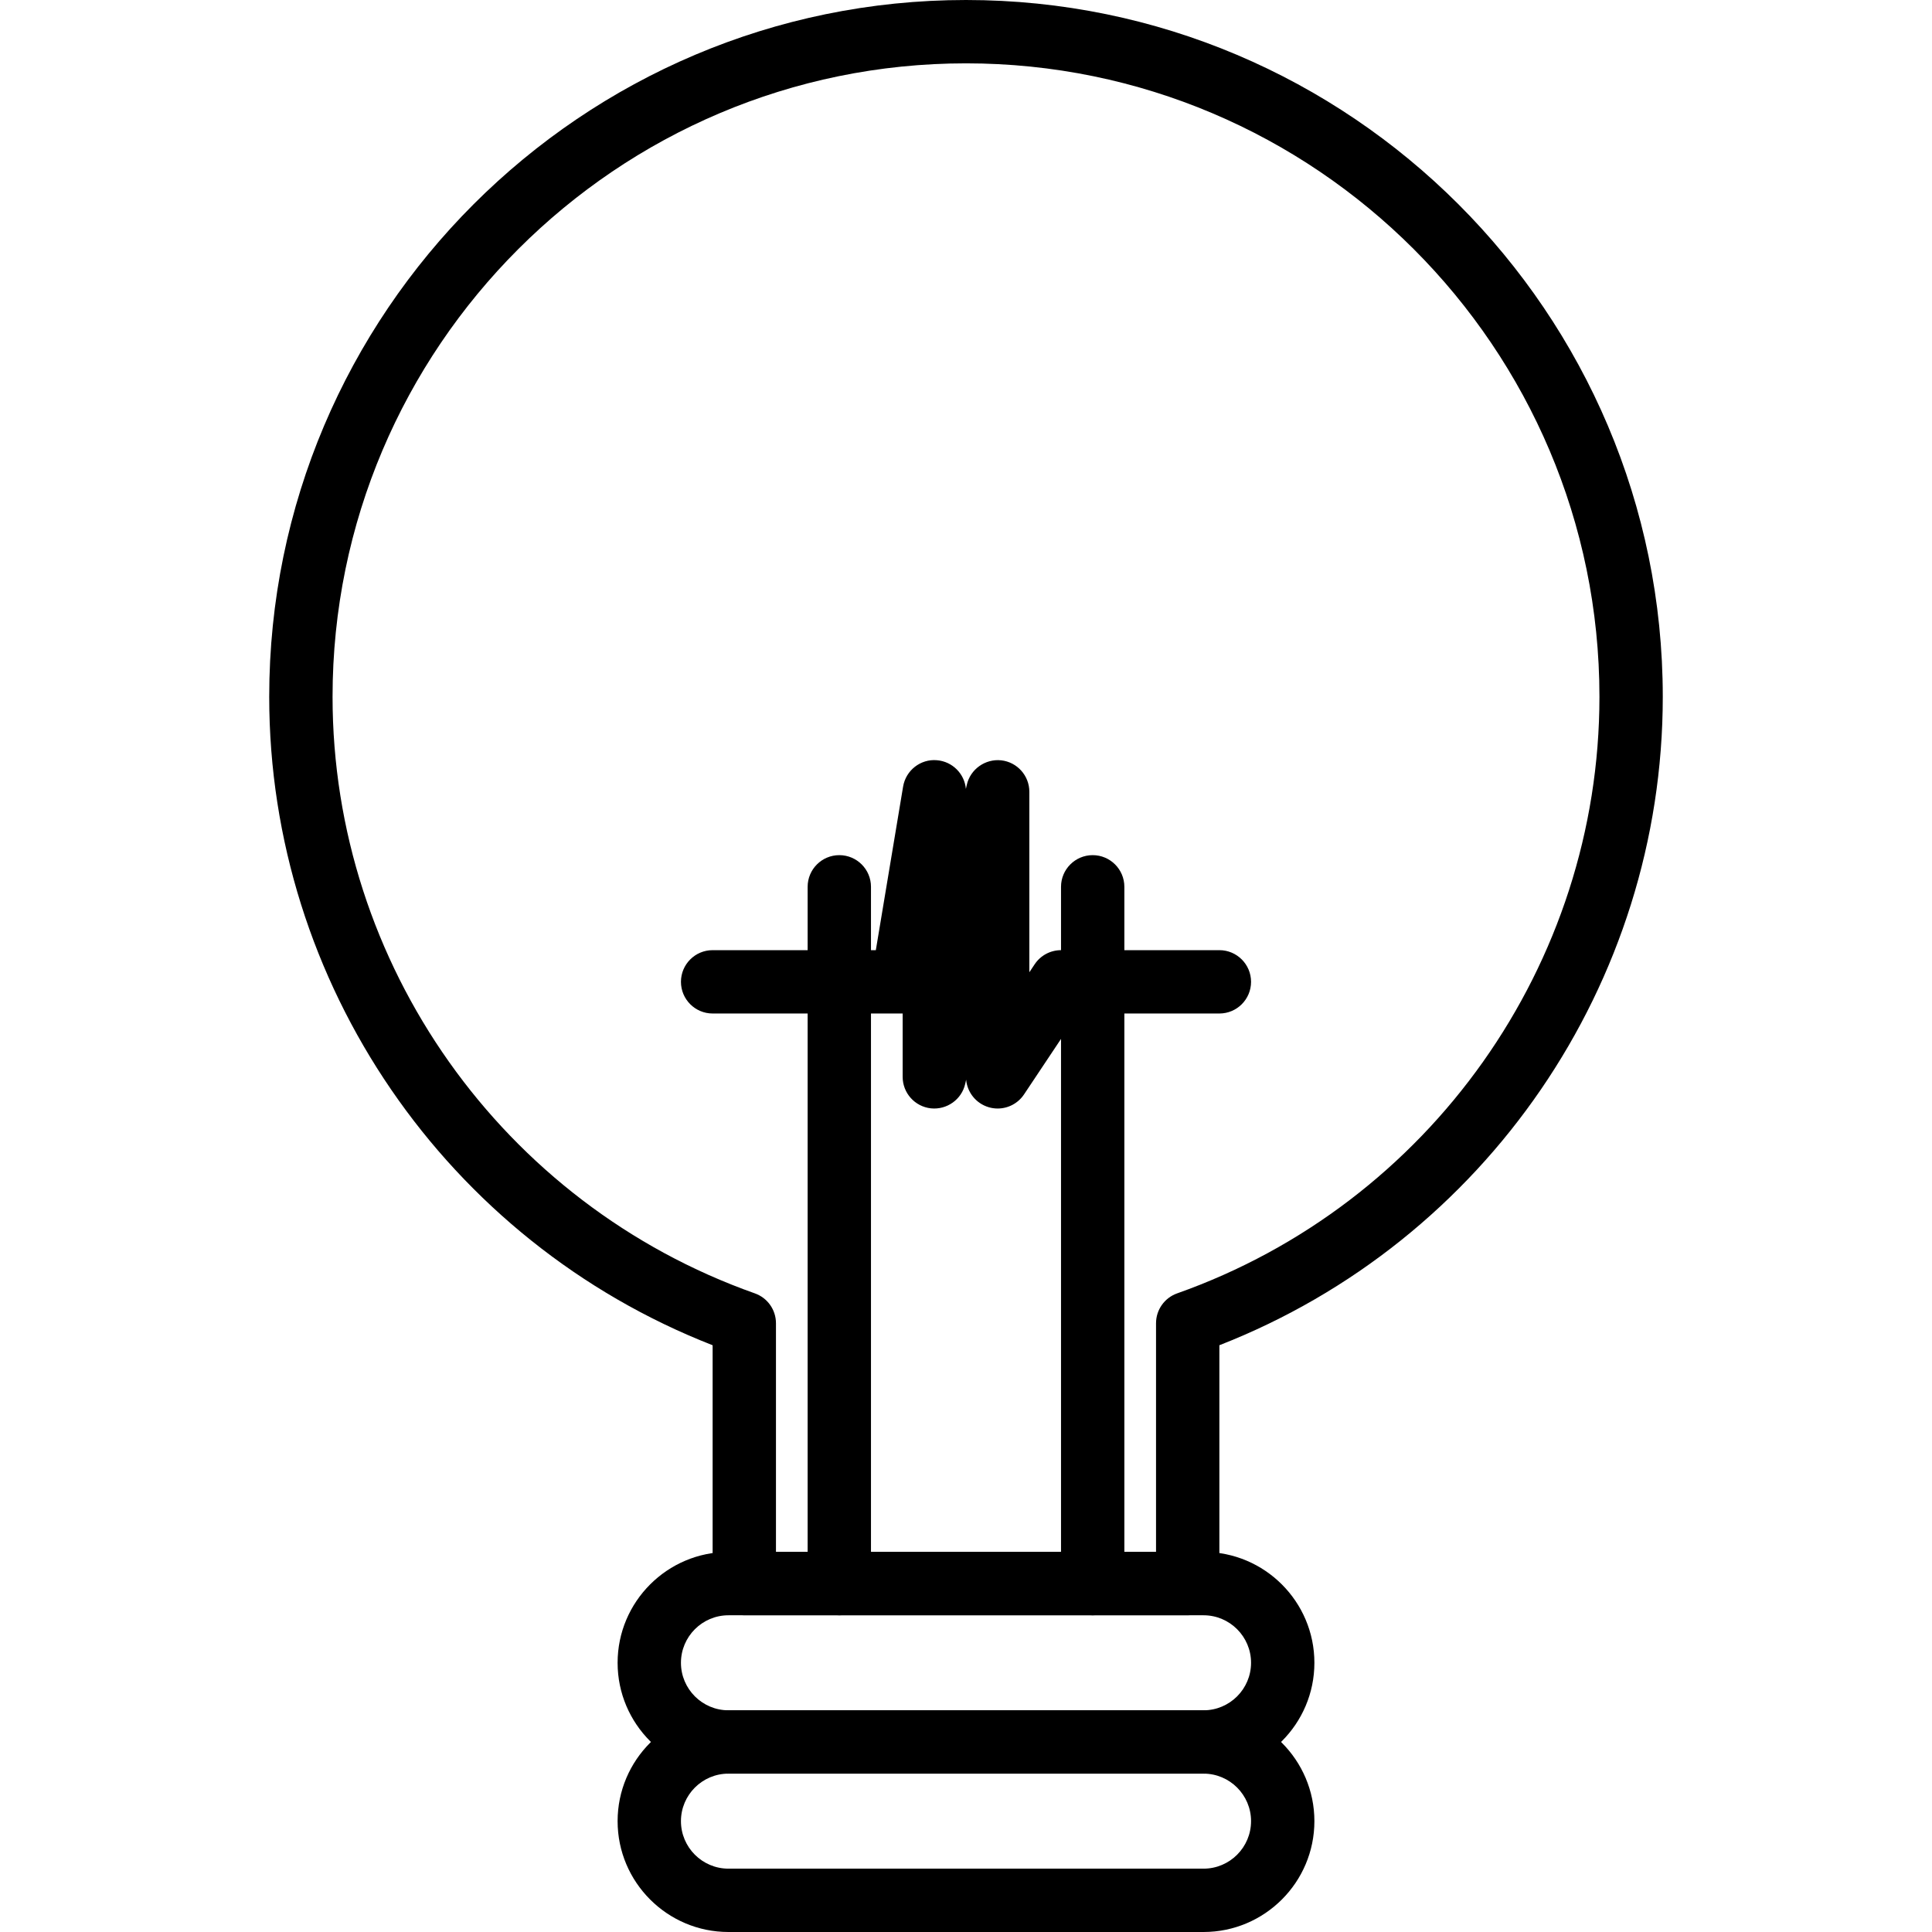 <?xml version="1.0" encoding="iso-8859-1"?>
<!-- Generator: Adobe Illustrator 19.0.0, SVG Export Plug-In . SVG Version: 6.00 Build 0)  -->
<svg version="1.1" id="Capa_1" xmlns="http://www.w3.org/2000/svg" xmlns:xlink="http://www.w3.org/1999/xlink" x="0px" y="0px"
	 viewBox="0 0 512 512" style="enable-background:new 0 0 512 512;" xml:space="preserve">
<g>
	<g>
		<path d="M256,0C154.179,0,71.344,82.835,71.344,184.656c0,75.977,46.974,144.287,117.508,171.847v63.169
			c0,4.633,3.76,8.393,8.393,8.393h117.508c4.633,0,8.393-3.76,8.393-8.393v-63.169c70.534-27.56,117.508-95.87,117.508-171.847
			C440.656,82.835,357.821,0,256,0z M311.951,342.759c-3.349,1.188-5.59,4.356-5.59,7.915v60.605H205.639v-60.605
			c0-3.559-2.241-6.727-5.594-7.915C133.107,319.06,88.131,255.522,88.131,184.656c0-92.563,75.306-167.869,167.869-167.869
			s167.869,75.306,167.869,167.869C423.869,255.522,378.893,319.06,311.951,342.759z"/>
	</g>
</g>
<g>
	<g>
		<path d="M318.951,411.279H193.049c-16.199,0-29.377,13.182-29.377,29.377c0,16.195,13.178,29.377,29.377,29.377h125.902
			c16.195,0,29.377-13.182,29.377-29.377C348.328,424.461,335.146,411.279,318.951,411.279z M318.951,453.246H193.049
			c-6.941,0-12.59-5.649-12.59-12.59c0-6.941,5.649-12.59,12.59-12.59h125.902c6.941,0,12.59,5.649,12.59,12.59
			C331.541,447.597,325.892,453.246,318.951,453.246z"/>
	</g>
</g>
<g>
	<g>
		<path d="M318.951,453.246H193.049c-16.199,0-29.377,13.182-29.377,29.377c0,16.195,13.178,29.377,29.377,29.377h125.902
			c16.195,0,29.377-13.182,29.377-29.377C348.328,466.428,335.146,453.246,318.951,453.246z M318.951,495.213H193.049
			c-6.941,0-12.59-5.649-12.59-12.59c0-6.941,5.649-12.59,12.59-12.59h125.902c6.941,0,12.59,5.649,12.59,12.59
			C331.541,489.564,325.892,495.213,318.951,495.213z"/>
	</g>
</g>
<g>
	<g>
		<path d="M222.426,226.623c-4.633,0-8.393,3.76-8.393,8.393v184.656c0,4.633,3.76,8.393,8.393,8.393s8.393-3.76,8.393-8.393
			V235.016C230.82,230.383,227.059,226.623,222.426,226.623z"/>
	</g>
</g>
<g>
	<g>
		<path d="M289.574,226.623c-4.633,0-8.393,3.76-8.393,8.393v184.656c0,4.633,3.76,8.393,8.393,8.393
			c4.633,0,8.393-3.76,8.393-8.393V235.016C297.967,230.383,294.207,226.623,289.574,226.623z"/>
	</g>
</g>
<g>
	<g>
		<path d="M323.148,251.803H281.18c-2.808,0-5.426,1.402-6.983,3.739l-1.41,2.115v-47.822c0-4.281-3.223-7.877-7.474-8.343
			c-4.193-0.445-8.175,2.342-9.107,6.522l-0.235,1.053c-0.365-4.02-3.571-7.26-7.667-7.6c-4.327-0.39-8.255,2.678-8.973,6.988
			l-7.227,43.348h-43.251c-4.633,0-8.393,3.76-8.393,8.393c0,4.633,3.76,8.393,8.393,8.393h50.361v16.787
			c0,4.285,3.223,7.877,7.479,8.347c4.23,0.449,8.179-2.346,9.107-6.526l0.235-1.053c0.311,3.374,2.636,6.27,5.93,7.265
			c0.802,0.248,1.62,0.361,2.43,0.361c2.753,0,5.397-1.36,6.983-3.739l14.294-21.441h37.477c4.633,0,8.393-3.76,8.393-8.393
			C331.541,255.564,327.781,251.803,323.148,251.803z"/>
	</g>
</g>
<g>
</g>
<g>
</g>
<g>
</g>
<g>
</g>
<g>
</g>
<g>
</g>
<g>
</g>
<g>
</g>
<g>
</g>
<g>
</g>
<g>
</g>
<g>
</g>
<g>
</g>
<g>
</g>
<g>
</g>
</svg>
